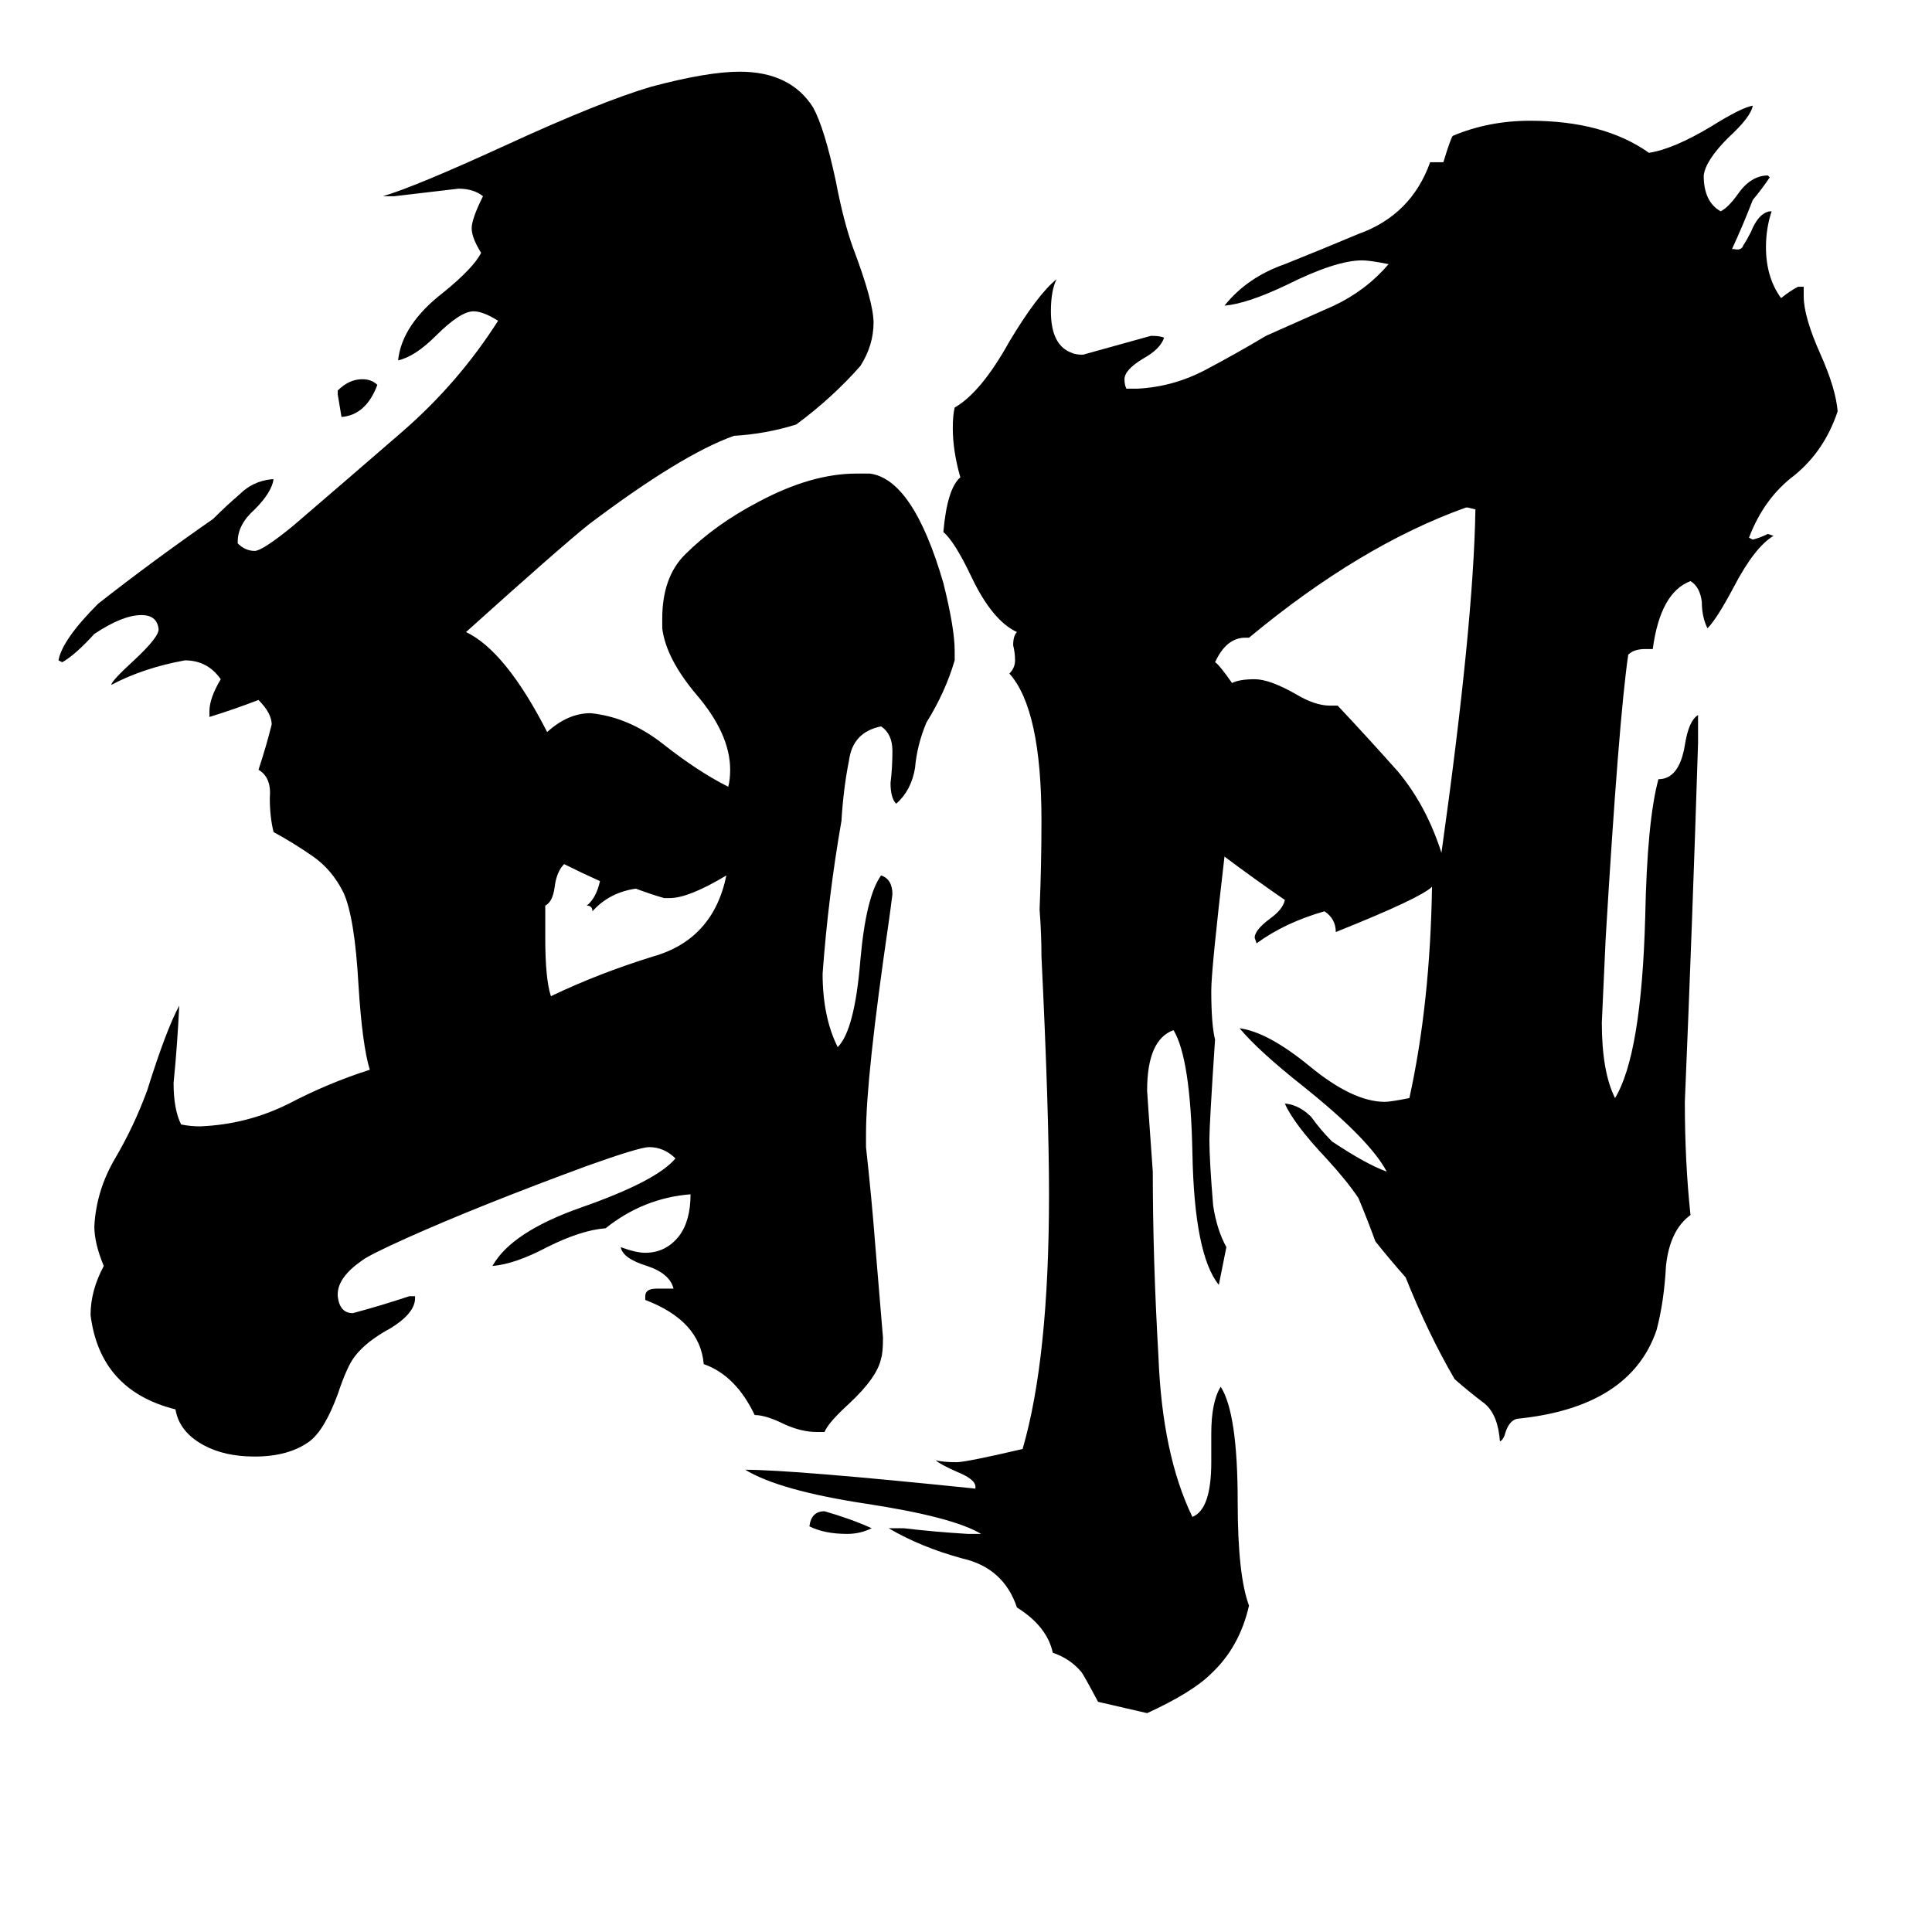 <svg xmlns="http://www.w3.org/2000/svg" viewBox="0 -800 1024 1024">
	<path fill="#000000" d="M462 10Q456 13 449 13Q437 13 429 9Q430 1 437 1Q451 5 462 10ZM179 -591V-593Q185 -599 192 -599Q197 -599 200 -596Q194 -580 181 -579Q180 -585 179 -591ZM355 -324H352Q345 -326 337 -329Q323 -327 314 -317Q314 -320 311 -320Q316 -324 318 -333Q309 -337 299 -342Q295 -338 294 -330Q293 -322 289 -320V-303Q289 -281 292 -272Q317 -284 346 -293Q378 -302 385 -336Q365 -324 355 -324ZM705 -426H709Q725 -409 741 -391Q756 -373 764 -348Q781 -469 782 -530L778 -531H777Q721 -511 662 -462H660Q650 -462 644 -449Q646 -448 653 -438Q657 -440 665 -440Q673 -440 687 -432Q697 -426 705 -426ZM437 -41H433Q425 -41 416 -45Q406 -50 400 -50Q390 -71 373 -77Q371 -100 342 -111V-113Q342 -117 348 -117H357Q355 -125 343 -129Q330 -133 329 -139Q337 -136 342 -136Q353 -136 360 -145Q366 -153 366 -167Q341 -165 321 -149Q308 -148 290 -139Q273 -130 261 -129Q271 -147 308 -160Q348 -174 358 -186Q352 -192 344 -192Q339 -192 311 -182Q254 -161 216 -144Q196 -135 192 -132Q179 -123 179 -114V-113Q180 -104 187 -104Q202 -108 217 -113H220V-112Q220 -104 207 -96Q194 -89 188 -81Q184 -76 179 -61Q172 -42 164 -36Q153 -28 135 -28Q119 -28 108 -34Q95 -41 93 -53Q53 -63 48 -103Q48 -116 55 -129Q50 -141 50 -150Q51 -169 61 -186Q71 -203 78 -222Q88 -254 95 -267Q94 -246 92 -226Q92 -212 96 -204Q101 -203 106 -203Q131 -204 153 -215Q174 -226 196 -233Q192 -246 190 -278Q188 -314 182 -327Q176 -339 166 -346Q156 -353 145 -359Q143 -367 143 -377Q144 -388 137 -392Q141 -404 144 -416Q144 -422 137 -429Q124 -424 111 -420V-423Q111 -430 117 -440Q110 -450 98 -450Q76 -446 59 -437Q59 -439 71 -450Q85 -463 84 -467Q83 -474 75 -474Q65 -474 50 -464Q40 -453 33 -449L31 -450Q33 -461 52 -480Q80 -502 113 -525Q120 -532 127 -538Q134 -545 144 -546H145Q144 -539 135 -530Q126 -522 126 -513V-512Q130 -508 135 -508Q139 -508 155 -521Q183 -545 213 -571Q243 -597 264 -630Q256 -635 251 -635Q244 -635 231 -622Q220 -611 211 -609Q213 -628 235 -645Q251 -658 255 -666Q250 -674 250 -679Q250 -684 256 -696Q251 -700 243 -700Q226 -698 209 -696H203Q220 -701 268 -723Q318 -746 345 -754Q375 -762 392 -762Q419 -762 431 -743Q437 -732 443 -704Q447 -683 452 -669Q463 -640 463 -629Q463 -617 456 -606Q441 -589 422 -575Q406 -570 389 -569Q361 -559 312 -522Q297 -510 247 -465Q268 -455 290 -412Q301 -422 313 -422Q333 -420 351 -406Q370 -391 386 -383Q387 -387 387 -392Q387 -411 369 -432Q353 -451 351 -467V-472Q351 -494 363 -506Q379 -522 402 -534Q430 -549 454 -549H461Q484 -546 500 -491Q506 -467 506 -455V-450Q501 -433 491 -417Q486 -405 485 -393Q483 -381 475 -374Q472 -377 472 -385Q473 -393 473 -402Q473 -411 467 -415Q452 -412 450 -397Q447 -382 446 -365Q439 -325 436 -284Q436 -261 444 -245Q453 -254 456 -291Q459 -325 467 -336Q473 -334 473 -326Q472 -318 471 -311Q459 -229 459 -199V-192Q462 -165 464 -139Q466 -115 468 -91Q468 -83 467 -80Q465 -70 450 -56Q439 -46 437 -41ZM642 -25V-40Q642 -57 647 -65Q656 -51 656 -4Q656 35 662 51Q657 73 642 87Q632 97 608 108Q595 105 582 102Q574 87 573 86Q567 79 558 76Q555 62 539 52Q532 31 510 26Q488 20 471 10H479Q496 12 513 13H520Q505 4 459 -3Q413 -10 395 -21Q420 -21 517 -11V-12Q517 -16 507 -20Q498 -24 496 -26Q500 -25 507 -25Q512 -25 542 -32Q556 -80 556 -167Q556 -211 552 -293Q552 -305 551 -318Q552 -341 552 -365Q552 -424 535 -443Q538 -446 538 -450Q538 -454 537 -458Q537 -463 539 -465Q526 -471 515 -494Q506 -513 500 -518Q502 -541 509 -547Q505 -561 505 -573Q505 -580 506 -584Q520 -592 535 -619Q550 -644 560 -652Q557 -646 557 -635Q557 -617 568 -613Q570 -612 574 -612Q592 -617 610 -622Q615 -622 617 -621Q615 -615 606 -610Q596 -604 596 -599Q596 -596 597 -594H603Q622 -595 639 -604Q656 -613 671 -622Q689 -630 707 -638Q724 -646 736 -660Q726 -662 722 -662Q708 -662 682 -649Q661 -639 649 -638Q661 -653 681 -660Q701 -668 720 -676Q748 -686 758 -714H765Q769 -727 770 -728Q789 -736 811 -736Q850 -736 874 -719Q887 -721 907 -733Q923 -743 929 -744Q928 -738 916 -727Q904 -715 903 -707Q903 -693 912 -688Q916 -690 921 -697Q928 -707 937 -707L938 -706Q934 -700 929 -694Q924 -681 918 -668H919Q923 -667 924 -670Q926 -673 928 -677Q932 -687 938 -688H939Q936 -679 936 -669Q936 -653 944 -642Q949 -646 953 -648H956V-643Q956 -632 965 -612Q973 -594 974 -582Q967 -561 951 -548Q935 -536 927 -515L929 -514Q933 -515 937 -517L940 -516Q930 -510 919 -489Q910 -472 905 -467Q902 -473 902 -481Q901 -489 896 -492Q880 -486 876 -456H872Q866 -456 863 -453Q858 -419 851 -302Q850 -280 849 -258Q849 -232 856 -218Q870 -241 872 -314Q873 -365 879 -387Q890 -387 893 -405Q895 -418 900 -421V-406Q897 -311 893 -216Q893 -184 896 -156Q885 -148 883 -129Q882 -110 878 -95Q864 -54 804 -48Q800 -47 798 -41Q797 -37 795 -36Q794 -50 787 -56Q779 -62 771 -69Q757 -93 745 -123Q737 -132 729 -142Q725 -153 720 -165Q714 -174 703 -186Q686 -204 681 -215H682Q689 -214 695 -208Q700 -201 706 -195Q724 -183 735 -179Q726 -196 691 -224Q667 -243 657 -255Q672 -253 694 -235Q717 -216 734 -216Q737 -216 747 -218Q758 -268 759 -330Q753 -324 708 -306Q708 -313 702 -317Q681 -311 666 -300L665 -303Q665 -307 673 -313Q680 -318 681 -323Q665 -334 649 -346Q642 -286 642 -275Q642 -257 644 -249Q641 -204 641 -196Q641 -185 643 -161Q645 -148 650 -139Q648 -129 646 -119Q633 -135 632 -189Q631 -239 622 -254Q608 -249 608 -222Q608 -221 611 -179Q611 -133 614 -81Q616 -29 632 4Q642 0 642 -25Z"/>
</svg>